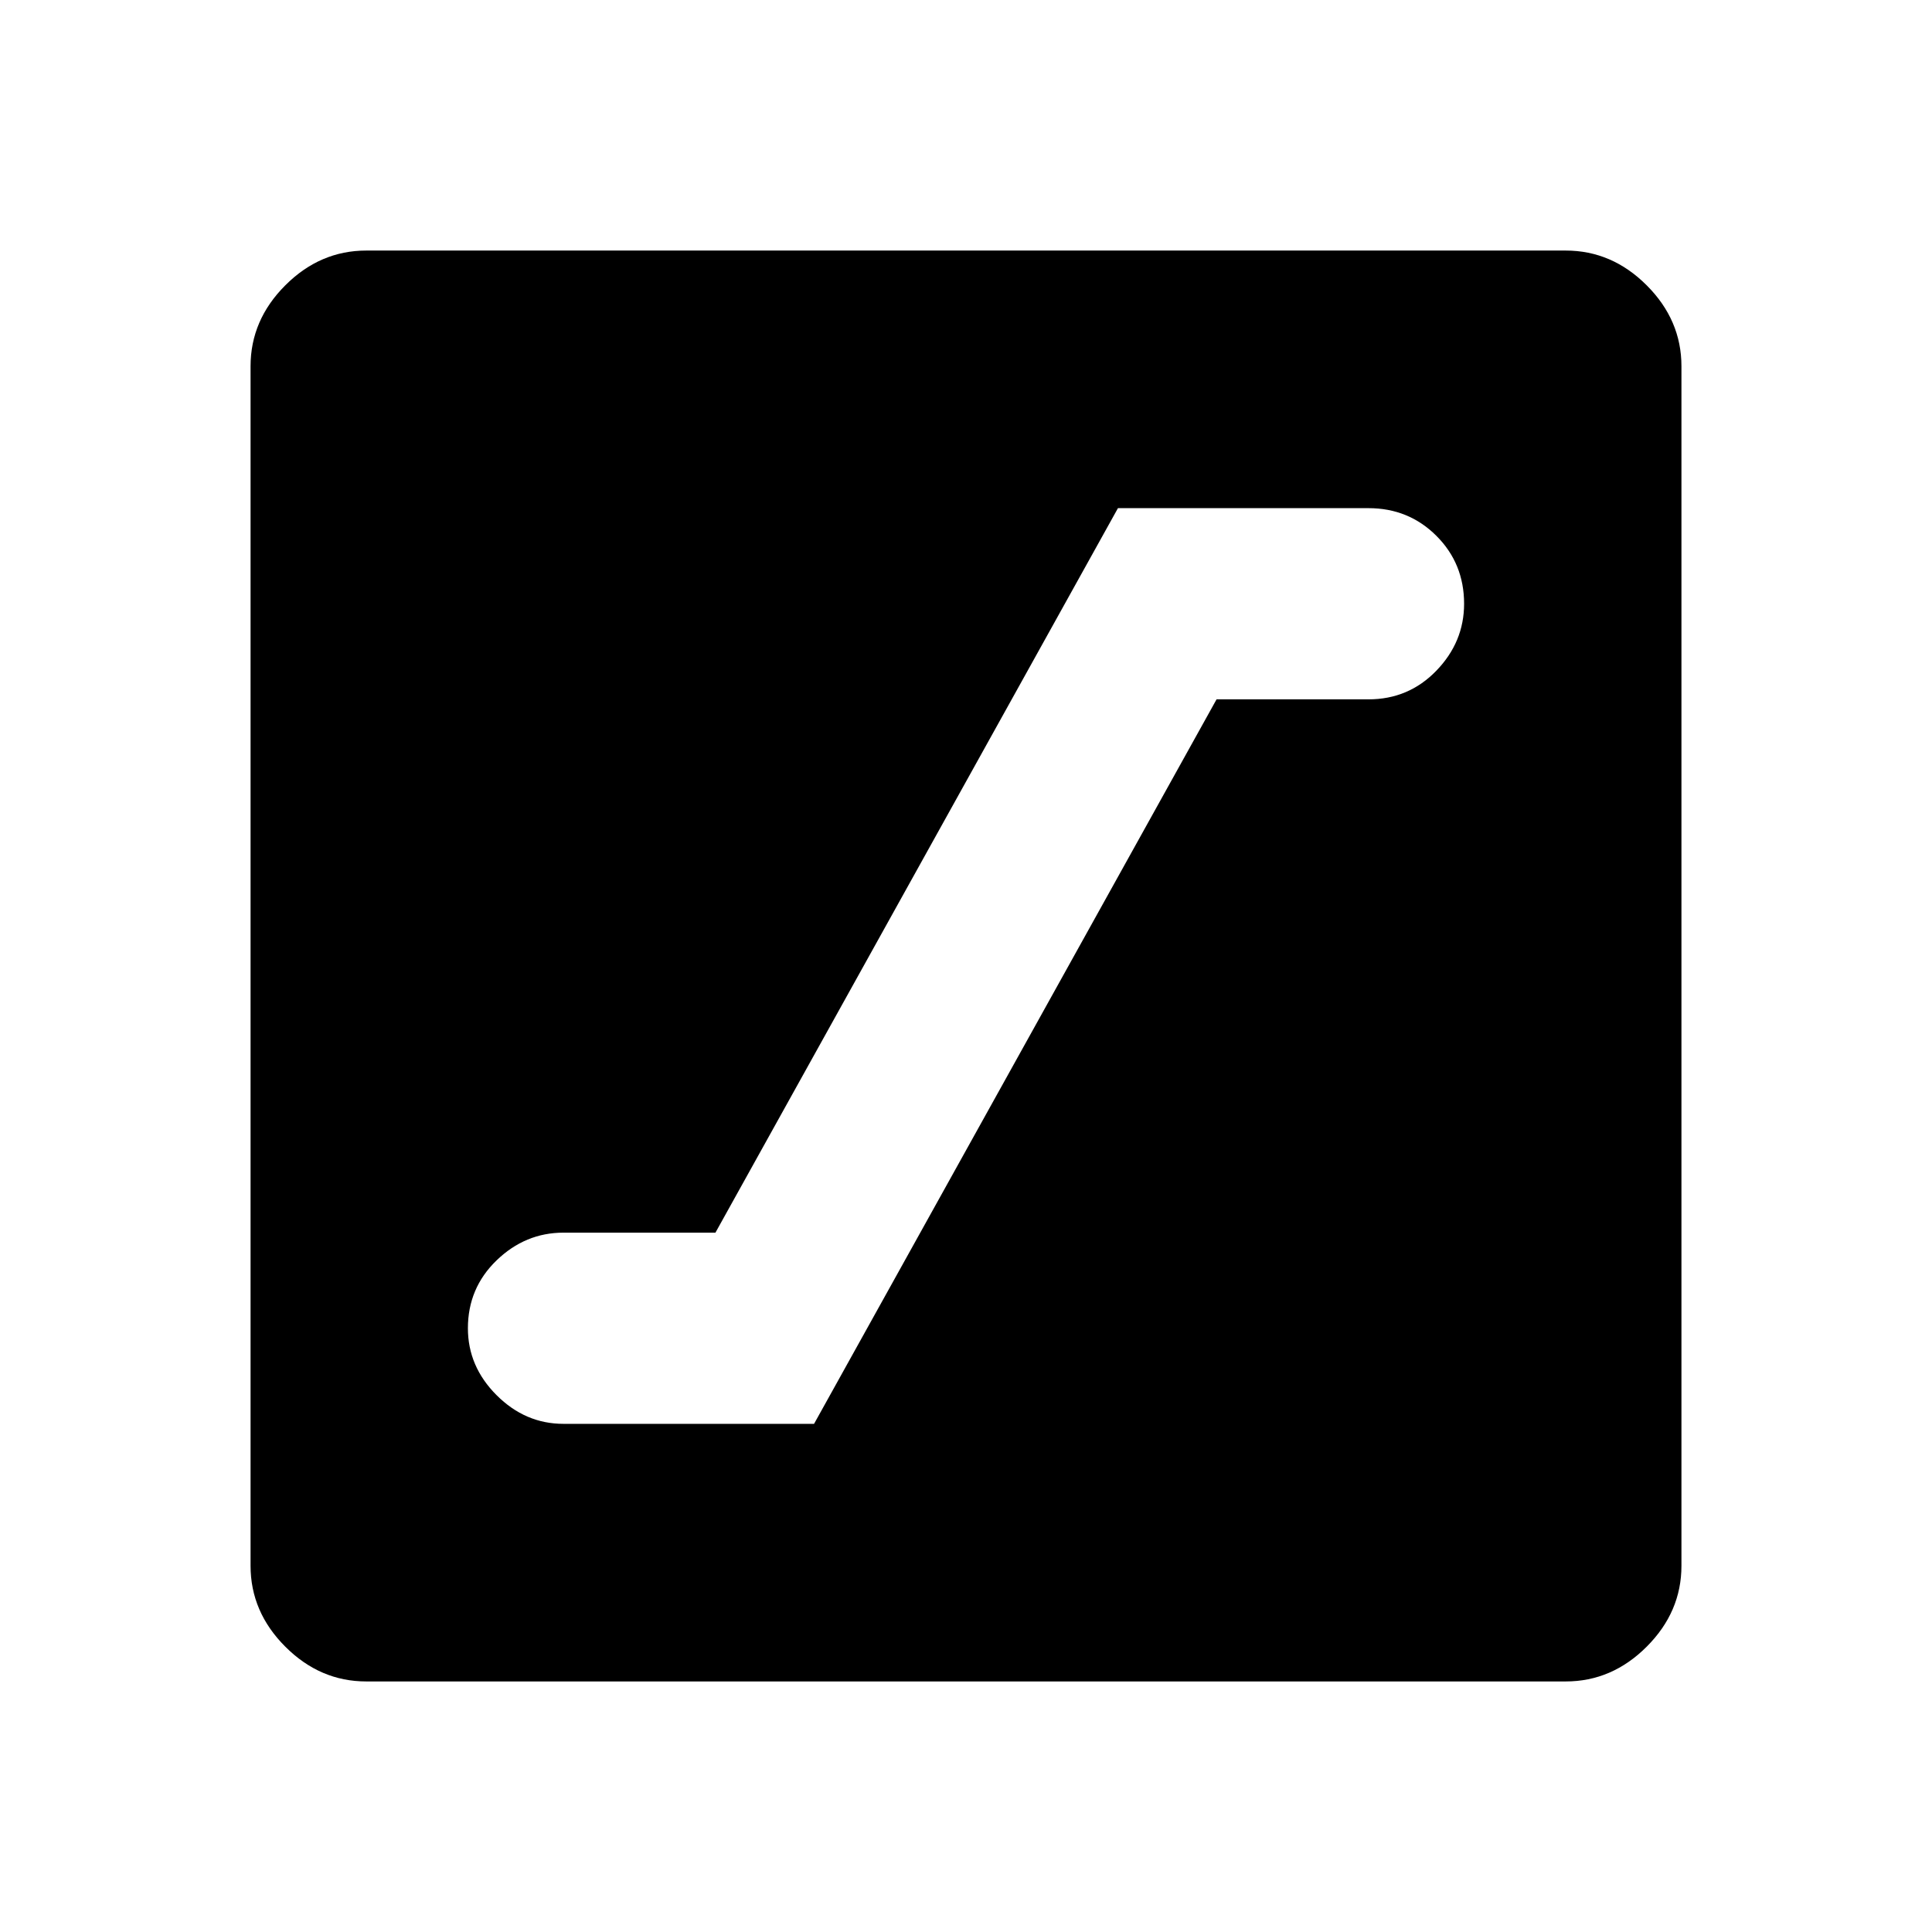<svg xmlns="http://www.w3.org/2000/svg" height="48" viewBox="0 -960 960 960" width="48"><path d="M280-252.5h124.5l200-360H680q19.96 0 33.73-14.25Q727.5-641 727.5-660q0-20-13.77-33.75T680-707.5H555.5l-200 360H280q-19 0-33.25 13.77T232.5-300q0 19 14.25 33.25T280-252.5Zm-98 128q-22.97 0-40.23-17.27Q124.5-159.03 124.5-182v-596q0-22.97 17.27-40.23Q159.03-835.5 182-835.5h596q22.97 0 40.23 17.27Q835.5-800.97 835.5-778v596q0 22.97-17.27 40.23Q800.97-124.5 778-124.5H182Z"/></svg>